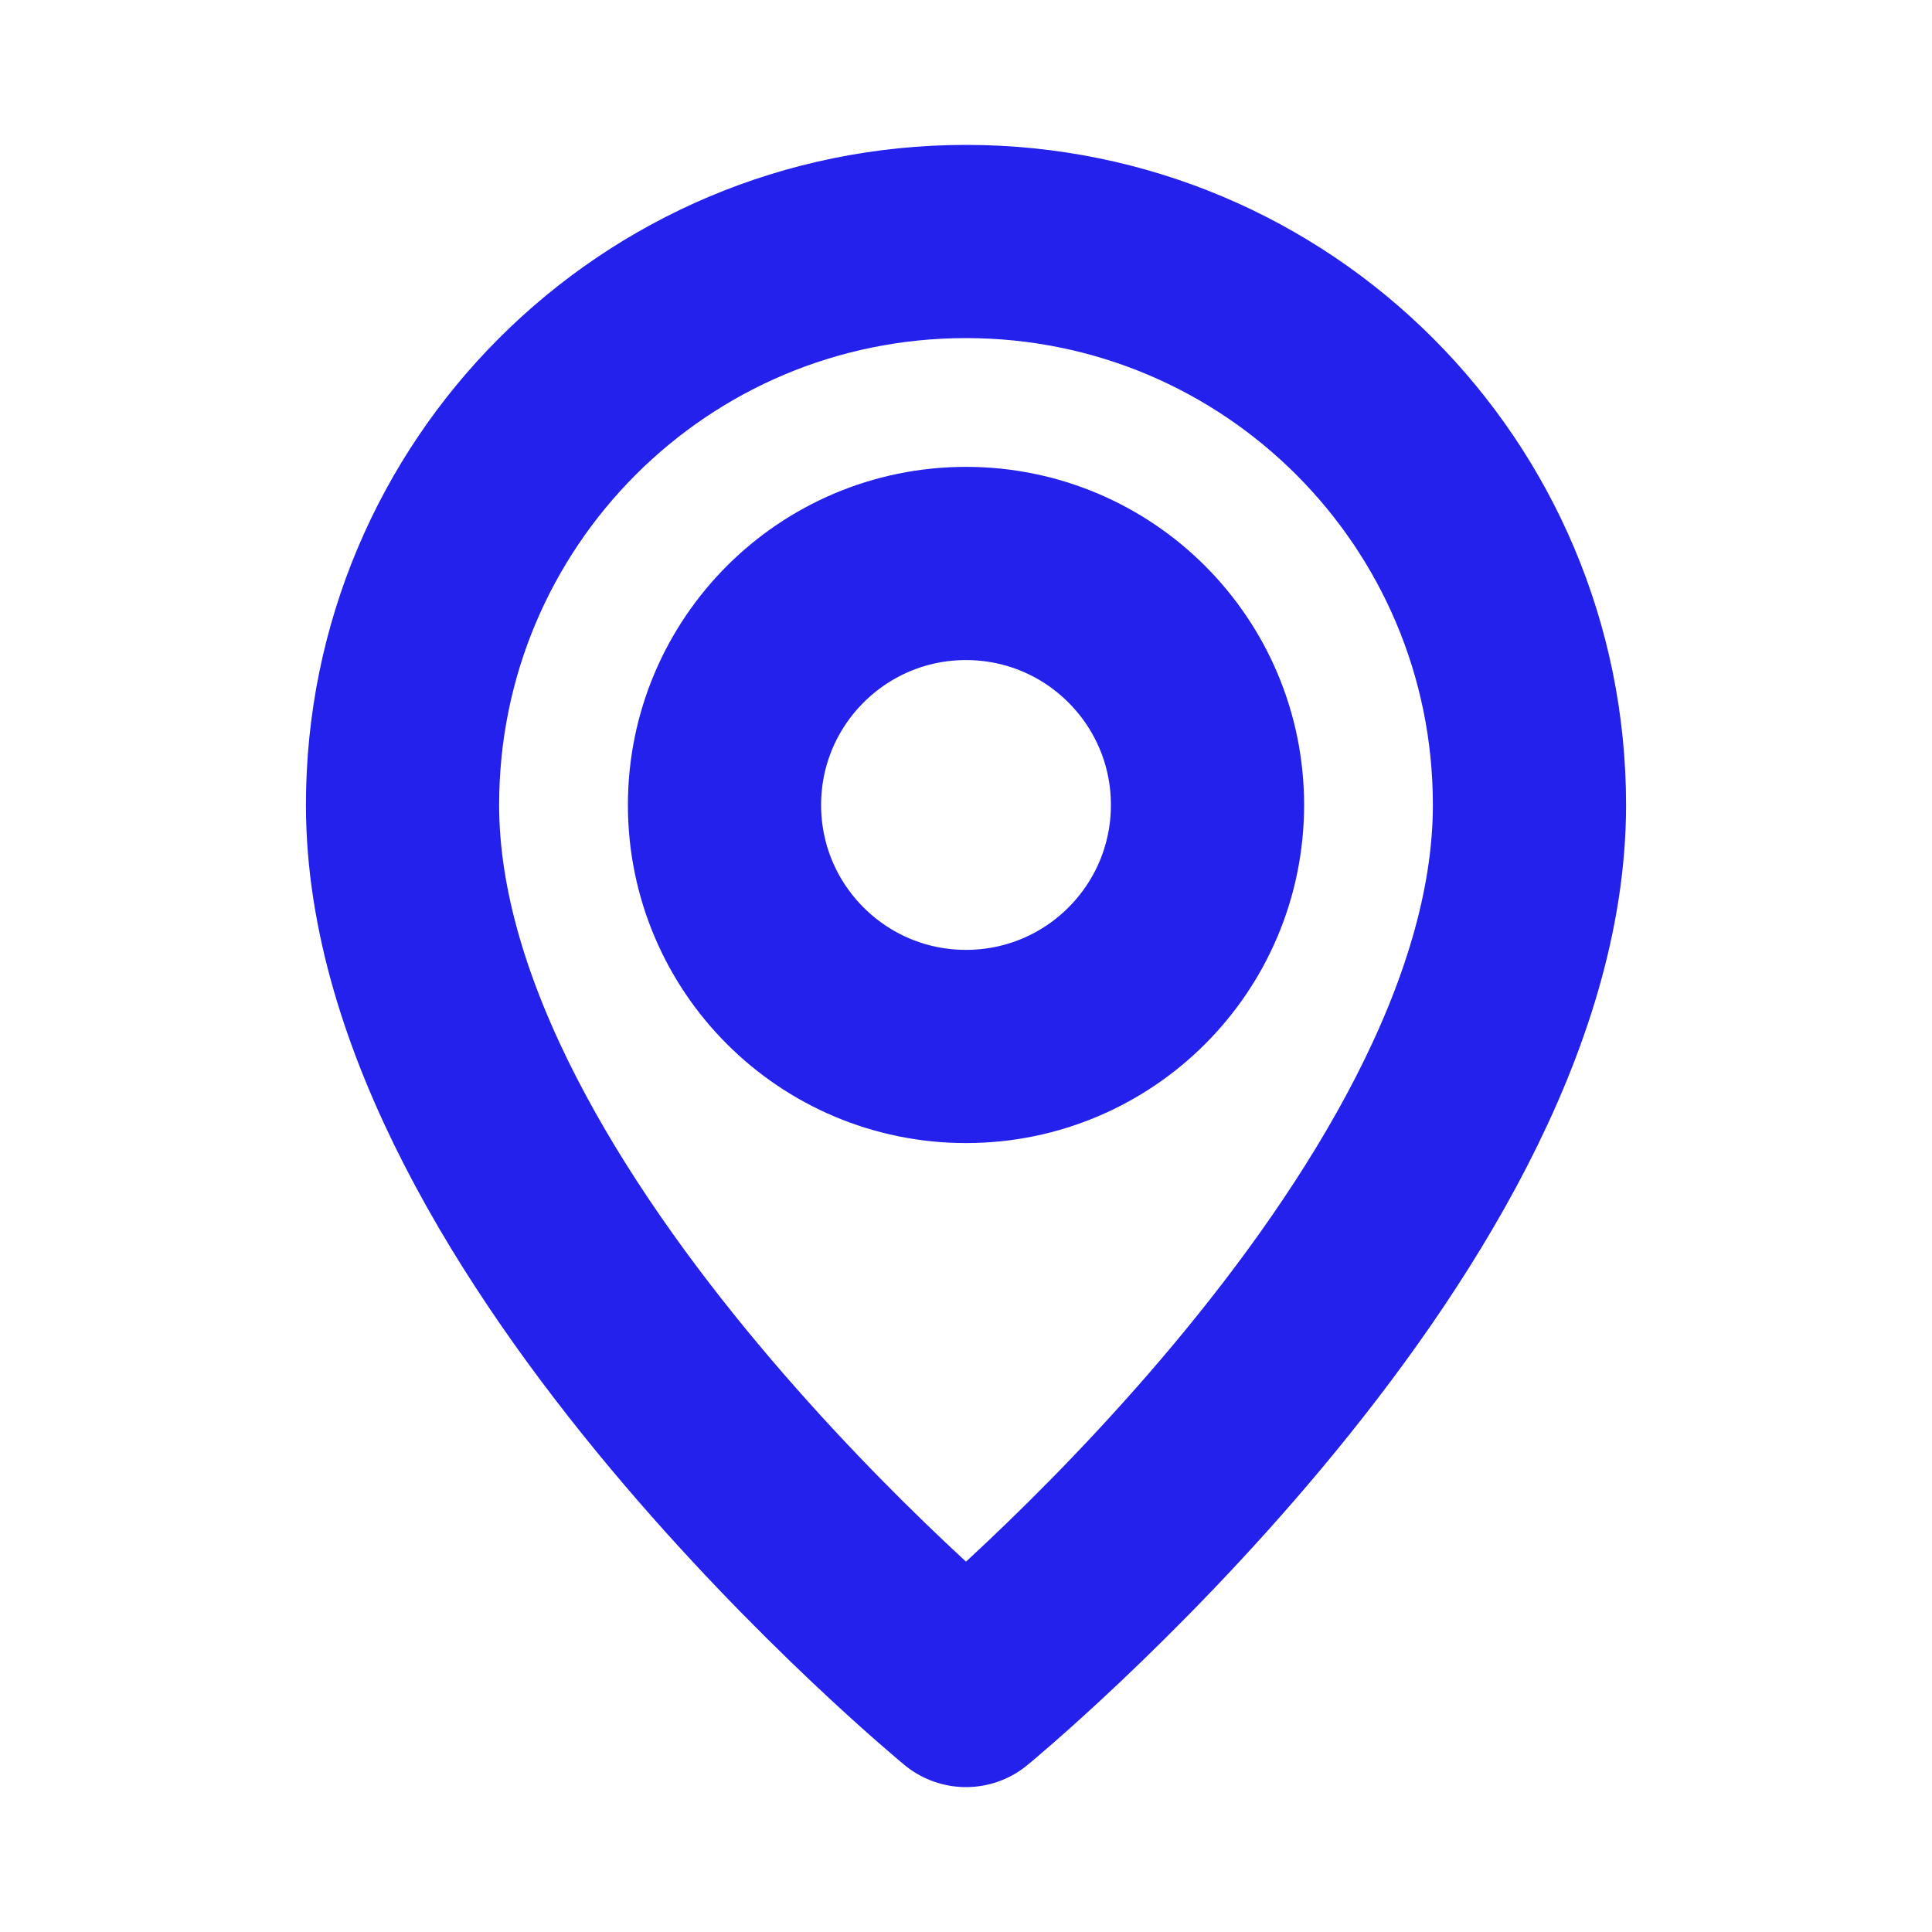 <svg xmlns="http://www.w3.org/2000/svg" width="20" height="20" viewBox="0 0 20 20" fill="none">
  <g clip-path="url(#clip0_119_2136)">
    <path
      d="M12.5 8.333C12.5 6.953 11.381 5.833 10 5.833C8.619 5.833 7.5 6.953 7.5 8.333C7.5 9.714 8.619 10.833 10 10.833C11.381 10.833 12.5 9.714 12.5 8.333Z"
      stroke="#2421ed" stroke-width="2" stroke-linecap="round" stroke-linejoin="round" />
    <path
      d="M10 17.5C10 17.5 4.167 12.708 4.167 8.333C4.167 5.108 6.775 2.5 10 2.5C13.225 2.5 15.833 5.108 15.833 8.333C15.833 12.708 10 17.5 10 17.5Z"
      stroke="#2421ed" stroke-width="2" stroke-linecap="round" stroke-linejoin="round" />
  </g>
  <defs>
    <clipPath id="clip0_119_2136">
      <rect width="20" height="20" fill="white" />
    </clipPath>
  </defs>
</svg>
